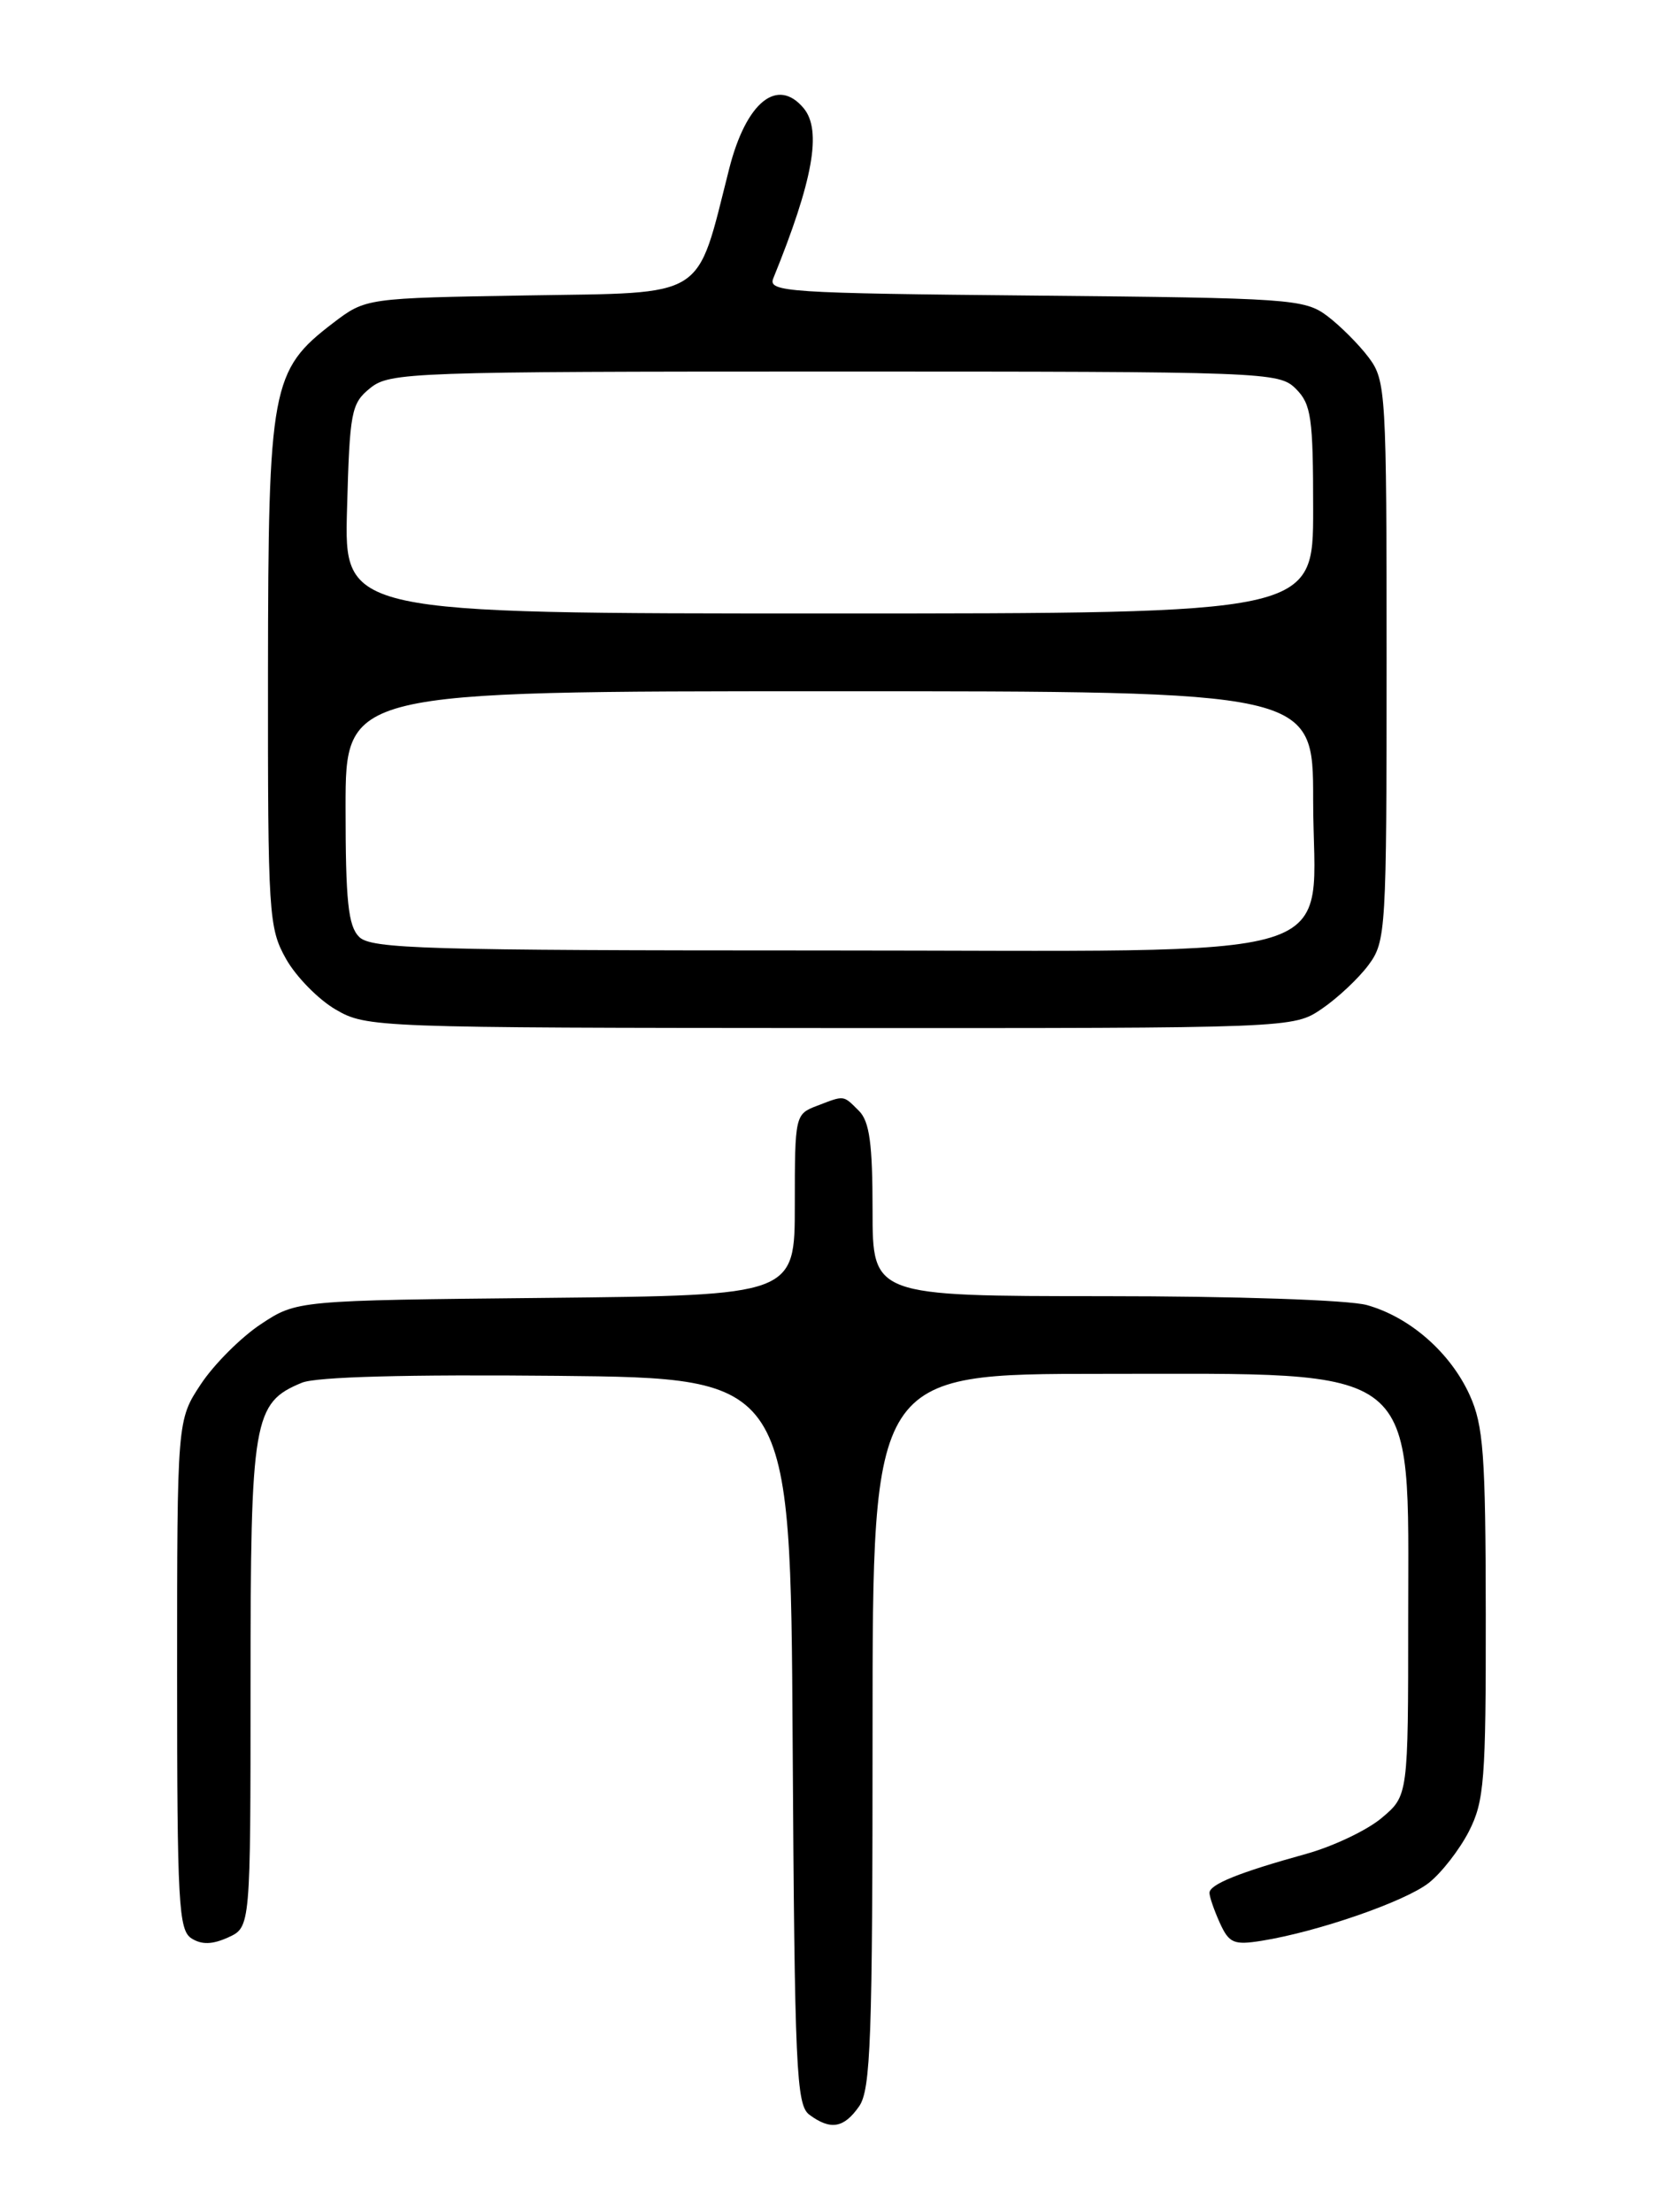 <?xml version="1.0" encoding="UTF-8" standalone="no"?>
<!DOCTYPE svg PUBLIC "-//W3C//DTD SVG 1.1//EN" "http://www.w3.org/Graphics/SVG/1.1/DTD/svg11.dtd" >
<svg xmlns="http://www.w3.org/2000/svg" xmlns:xlink="http://www.w3.org/1999/xlink" version="1.1" viewBox="0 0 194 256">
 <g >
 <path fill="currentColor"
d=" M 99.44 243.78 C 100.79 241.85 101.00 236.02 101.00 200.28 C 101.00 159.00 101.00 159.00 127.55 159.00 C 164.87 159.00 163.00 157.50 163.00 187.38 C 163.00 207.82 163.00 207.82 159.93 210.40 C 158.25 211.82 154.31 213.69 151.18 214.56 C 143.41 216.71 140.00 218.09 140.00 219.07 C 140.00 219.53 140.54 221.09 141.20 222.55 C 142.27 224.90 142.82 225.13 146.06 224.61 C 152.53 223.57 162.65 220.07 165.39 217.91 C 166.86 216.75 168.94 214.07 170.03 211.95 C 171.81 208.45 172.00 206.03 171.98 186.79 C 171.96 168.30 171.71 164.97 170.12 161.46 C 167.88 156.53 163.19 152.43 158.22 151.04 C 156.09 150.45 143.06 150.01 127.75 150.01 C 101.00 150.00 101.00 150.00 101.00 140.07 C 101.00 132.38 100.65 129.79 99.43 128.57 C 97.57 126.72 97.80 126.74 94.57 127.98 C 92.04 128.94 92.00 129.10 92.00 139.43 C 92.00 149.91 92.00 149.91 63.17 150.21 C 34.35 150.50 34.35 150.50 30.18 153.26 C 27.89 154.78 24.78 157.89 23.26 160.18 C 20.50 164.35 20.50 164.35 20.50 193.82 C 20.50 220.27 20.67 223.39 22.17 224.34 C 23.36 225.09 24.59 225.05 26.42 224.22 C 29.00 223.04 29.00 223.04 29.00 194.93 C 29.00 164.20 29.31 162.35 34.94 160.03 C 36.59 159.34 47.15 159.06 64.50 159.23 C 91.50 159.50 91.50 159.50 91.75 201.50 C 91.98 239.57 92.17 243.62 93.69 244.75 C 96.14 246.56 97.68 246.30 99.44 243.78 Z  M 153.01 116.75 C 154.83 115.51 157.26 113.23 158.41 111.68 C 160.43 108.95 160.50 107.76 160.50 76.50 C 160.50 45.38 160.42 44.04 158.44 41.39 C 157.30 39.87 155.13 37.70 153.62 36.56 C 150.99 34.60 149.37 34.49 119.84 34.21 C 91.04 33.94 88.87 33.79 89.51 32.21 C 94.12 20.87 95.15 15.09 93.03 12.53 C 89.99 8.88 86.37 11.81 84.41 19.51 C 80.52 34.82 82.07 33.84 61.06 34.19 C 42.34 34.50 42.34 34.50 38.56 37.38 C 31.39 42.86 31.05 44.68 31.02 77.86 C 31.00 105.90 31.10 107.40 33.11 110.98 C 34.27 113.04 36.86 115.68 38.86 116.84 C 42.44 118.92 43.39 118.95 96.10 118.98 C 149.70 119.00 149.70 119.00 153.01 116.75 Z  M 41.57 108.43 C 40.30 107.16 40.00 104.30 40.00 93.43 C 40.00 80.00 40.00 80.00 96.00 80.00 C 152.00 80.00 152.00 80.00 152.00 92.55 C 152.00 111.81 157.89 110.00 95.12 110.00 C 49.20 110.00 42.96 109.82 41.57 108.43 Z  M 40.17 58.91 C 40.48 47.61 40.65 46.69 42.86 44.91 C 45.12 43.09 47.52 43.00 96.61 43.00 C 146.67 43.00 148.05 43.05 150.00 45.00 C 151.78 46.78 152.00 48.33 152.00 59.00 C 152.00 71.00 152.00 71.00 95.92 71.00 C 39.83 71.00 39.83 71.00 40.17 58.91 Z "/>
</g>
</svg>